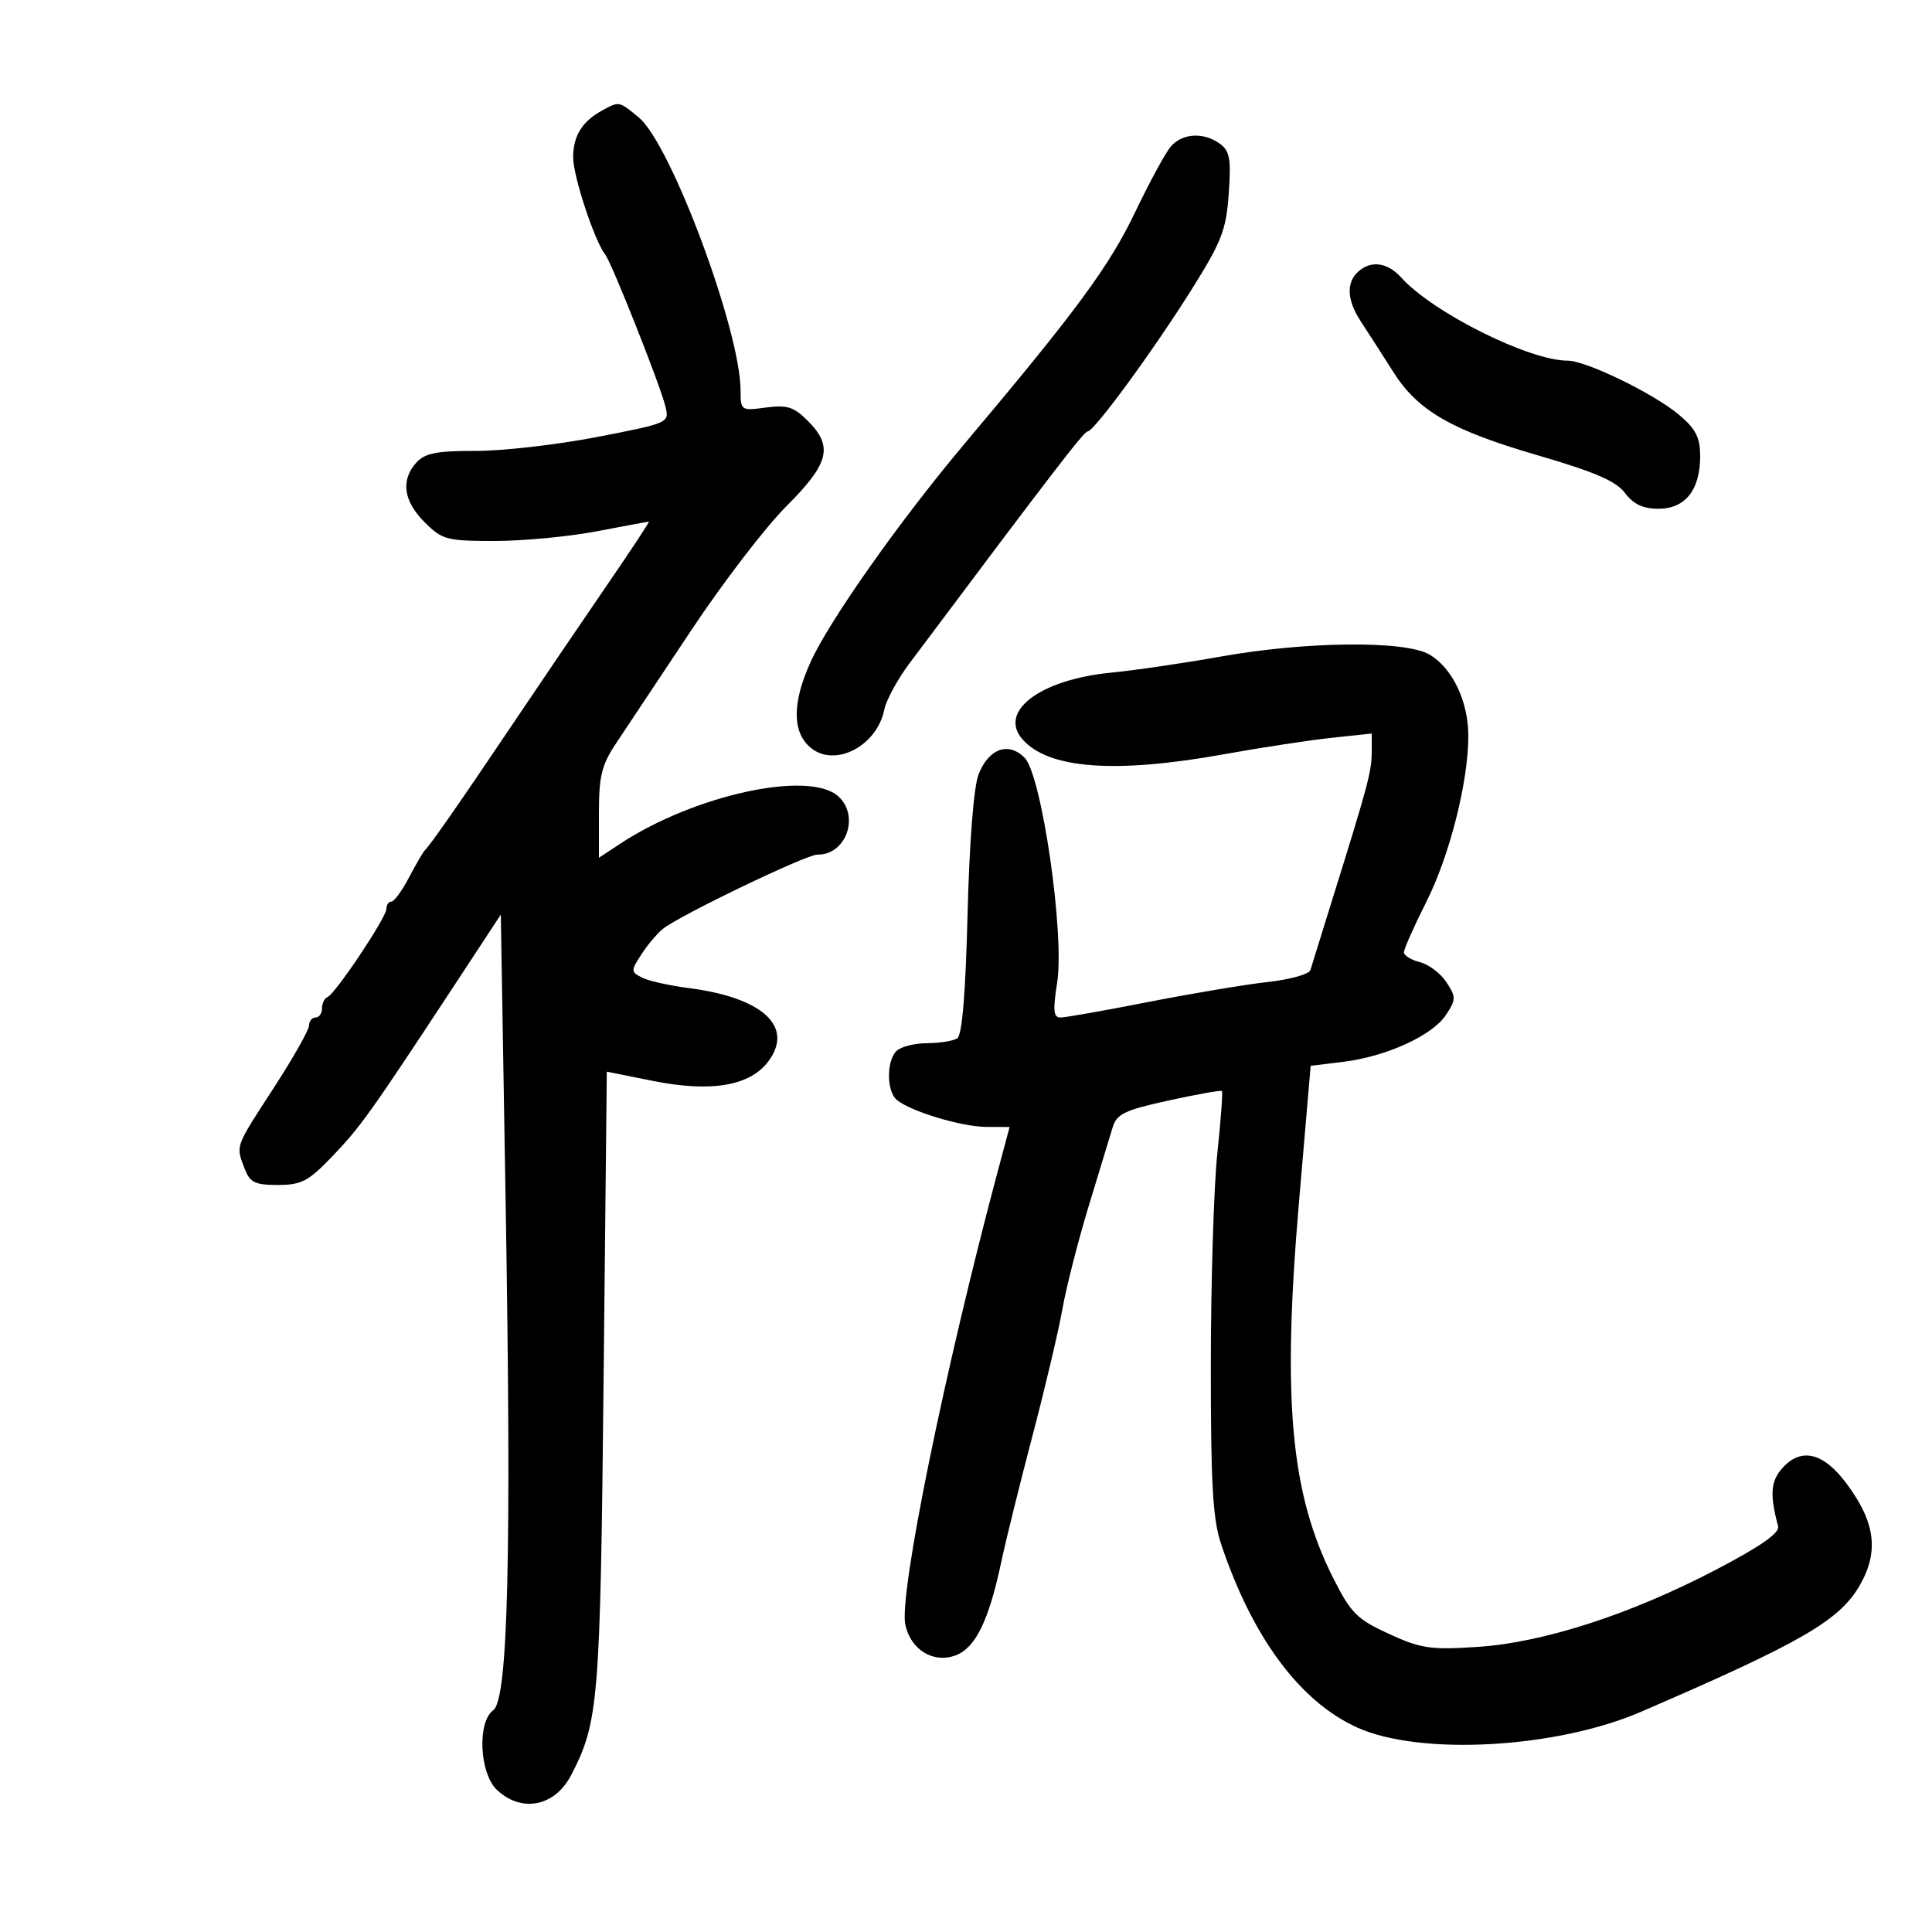 <svg xmlns="http://www.w3.org/2000/svg" width="300" height="300" viewBox="0 0 300 300" version="1.1">
	<path d="M 93.500 17.155 C 90.392 18.855, 89 21.108, 89.001 24.441 C 89.001 27.360, 92.306 37.391, 93.962 39.500 C 94.986 40.804, 102.497 59.734, 103.321 63.087 C 103.954 65.666, 103.921 65.681, 92.728 67.853 C 86.553 69.052, 78.082 70.025, 73.905 70.016 C 67.803 70.003, 65.985 70.360, 64.655 71.829 C 62.195 74.547, 62.641 77.794, 65.923 81.077 C 68.666 83.820, 69.339 84, 76.835 84 C 81.229 84, 88.351 83.325, 92.662 82.500 C 96.973 81.675, 100.616 81, 100.759 81 C 100.901 81, 98.007 85.388, 94.328 90.750 C 90.649 96.112, 84.006 105.900, 79.567 112.500 C 71.334 124.739, 66.901 131.106, 65.990 132 C 65.710 132.275, 64.595 134.188, 63.513 136.250 C 62.431 138.313, 61.198 140, 60.773 140 C 60.348 140, 60 140.508, 60 141.129 C 60 142.470, 52.062 154.353, 50.844 154.833 C 50.380 155.017, 50 155.804, 50 156.583 C 50 157.363, 49.550 158, 49 158 C 48.450 158, 47.994 158.563, 47.987 159.250 C 47.980 159.938, 45.505 164.306, 42.487 168.957 C 36.439 178.278, 36.603 177.825, 37.975 181.435 C 38.808 183.626, 39.562 184, 43.147 184 C 46.808 184, 47.887 183.432, 51.613 179.544 C 55.979 174.987, 57.531 172.813, 70.379 153.261 L 77.764 142.022 78.516 186.761 C 79.437 241.575, 78.894 263.873, 76.597 265.553 C 74.071 267.400, 74.454 275.413, 77.189 277.961 C 81.032 281.542, 86.173 280.500, 88.693 275.629 C 92.952 267.396, 93.205 264.324, 93.724 214.453 L 94.224 166.406 101.321 167.831 C 110.422 169.660, 116.469 168.635, 119.329 164.779 C 123.326 159.389, 118.406 154.887, 106.918 153.423 C 103.938 153.043, 100.682 152.310, 99.682 151.794 C 97.946 150.899, 97.942 150.736, 99.607 148.178 C 100.565 146.705, 102.059 144.932, 102.925 144.238 C 105.559 142.127, 125.244 132.664, 126.926 132.701 C 131.368 132.796, 133.551 126.713, 130.171 123.655 C 125.634 119.549, 107.770 123.444, 96.250 131.050 L 93 133.196 93 126.299 C 93 120.438, 93.413 118.784, 95.750 115.291 C 97.263 113.030, 102.485 105.177, 107.356 97.840 C 112.227 90.503, 118.864 81.849, 122.106 78.609 C 128.774 71.944, 129.426 69.335, 125.424 65.333 C 123.270 63.179, 122.205 62.843, 118.924 63.283 C 115.077 63.799, 115 63.748, 114.997 60.655 C 114.990 51.376, 104.197 22.396, 99.206 18.255 C 96.107 15.684, 96.167 15.696, 93.500 17.155 M 181.807 22.750 C 180.980 23.712, 178.474 28.325, 176.237 33 C 172.245 41.344, 167.123 48.298, 149.908 68.744 C 139.776 80.779, 128.849 96.246, 125.889 102.744 C 122.972 109.148, 122.989 113.763, 125.938 116.151 C 129.716 119.210, 136.183 115.818, 137.317 110.180 C 137.614 108.706, 139.373 105.475, 141.226 103 C 163.415 73.365, 168.304 67, 168.879 67 C 169.885 67, 179.012 54.543, 185.038 44.947 C 189.695 37.531, 190.398 35.717, 190.799 30.080 C 191.181 24.695, 190.961 23.445, 189.436 22.330 C 186.914 20.486, 183.595 20.669, 181.807 22.750 M 211.427 41.765 C 209.008 43.422, 208.963 46.341, 211.302 49.905 C 212.599 51.882, 214.866 55.409, 216.339 57.741 C 220.155 63.785, 225.362 66.793, 238.756 70.694 C 247.628 73.277, 250.948 74.711, 252.333 76.557 C 253.641 78.299, 255.130 79, 257.527 79 C 261.678 79, 264 76.083, 264 70.866 C 264 67.934, 263.333 66.615, 260.750 64.434 C 256.818 61.116, 246.302 56.002, 243.407 56.001 C 237.429 55.999, 222.502 48.543, 217.595 43.110 C 215.650 40.955, 213.344 40.453, 211.427 41.765 M 189.500 101.963 C 184 102.949, 176.290 104.076, 172.367 104.468 C 161.479 105.554, 154.986 110.483, 158.765 114.795 C 162.797 119.396, 173.144 120.165, 190.057 117.120 C 195.801 116.086, 203.313 114.938, 206.750 114.570 L 213 113.901 213 116.836 C 213 119.766, 212.372 122.105, 206.778 140 C 205.145 145.225, 203.659 150.015, 203.476 150.643 C 203.294 151.272, 200.300 152.103, 196.822 152.490 C 193.345 152.877, 184.995 154.275, 178.266 155.597 C 171.538 156.919, 165.419 158, 164.668 158 C 163.578 158, 163.474 156.907, 164.154 152.572 C 165.337 145.027, 161.753 120.310, 159.089 117.645 C 156.568 115.123, 153.481 116.265, 151.936 120.291 C 151.196 122.219, 150.520 130.887, 150.242 142 C 149.935 154.277, 149.396 160.747, 148.640 161.235 C 148.013 161.639, 145.903 161.976, 143.950 161.985 C 141.998 161.993, 139.860 162.540, 139.200 163.200 C 137.625 164.775, 137.661 169.474, 139.258 170.799 C 141.406 172.582, 149.323 174.970, 153.135 174.985 L 156.770 175 154.966 181.750 C 146.678 212.754, 139.572 247.589, 140.577 252.284 C 141.416 256.198, 144.960 258.346, 148.413 257.033 C 151.484 255.865, 153.540 251.650, 155.471 242.564 C 156.179 239.229, 158.357 230.425, 160.310 223 C 162.263 215.575, 164.362 206.687, 164.975 203.248 C 165.587 199.809, 167.427 192.609, 169.062 187.248 C 170.697 181.887, 172.365 176.404, 172.769 175.064 C 173.400 172.969, 174.622 172.383, 181.486 170.881 C 185.876 169.921, 189.592 169.258, 189.742 169.409 C 189.893 169.560, 189.571 173.917, 189.026 179.092 C 188.481 184.266, 188.027 198.947, 188.017 211.715 C 188.003 230.353, 188.315 235.873, 189.598 239.715 C 194.456 254.265, 201.865 264.251, 210.780 268.264 C 220.554 272.663, 241.656 271.488, 254.804 265.812 C 279.896 254.981, 285.740 251.586, 288.865 246.026 C 291.796 240.811, 291.163 236.278, 286.665 230.281 C 283.042 225.451, 279.556 224.701, 276.627 228.123 C 274.946 230.086, 274.820 232.204, 276.101 236.993 C 276.378 238.030, 273.439 240.089, 266.500 243.721 C 253.194 250.685, 239.667 255.063, 229.380 255.735 C 222.146 256.208, 220.652 255.987, 215.685 253.713 C 210.717 251.439, 209.776 250.500, 207.046 245.091 C 200.387 231.900, 199.069 217.398, 201.719 186.500 L 203.520 165.500 208.565 164.883 C 215.275 164.062, 222.434 160.794, 224.531 157.594 C 226.106 155.190, 226.111 154.818, 224.602 152.516 C 223.707 151.150, 221.855 149.751, 220.487 149.407 C 219.119 149.064, 218 148.371, 218 147.867 C 218 147.363, 219.561 143.851, 221.468 140.063 C 225.106 132.840, 227.998 121.424, 227.999 114.284 C 228 108.907, 225.546 103.754, 221.981 101.648 C 218.220 99.426, 202.815 99.576, 189.500 101.963" stroke="none" fill="black" fill-rule="evenodd"/>
</svg>